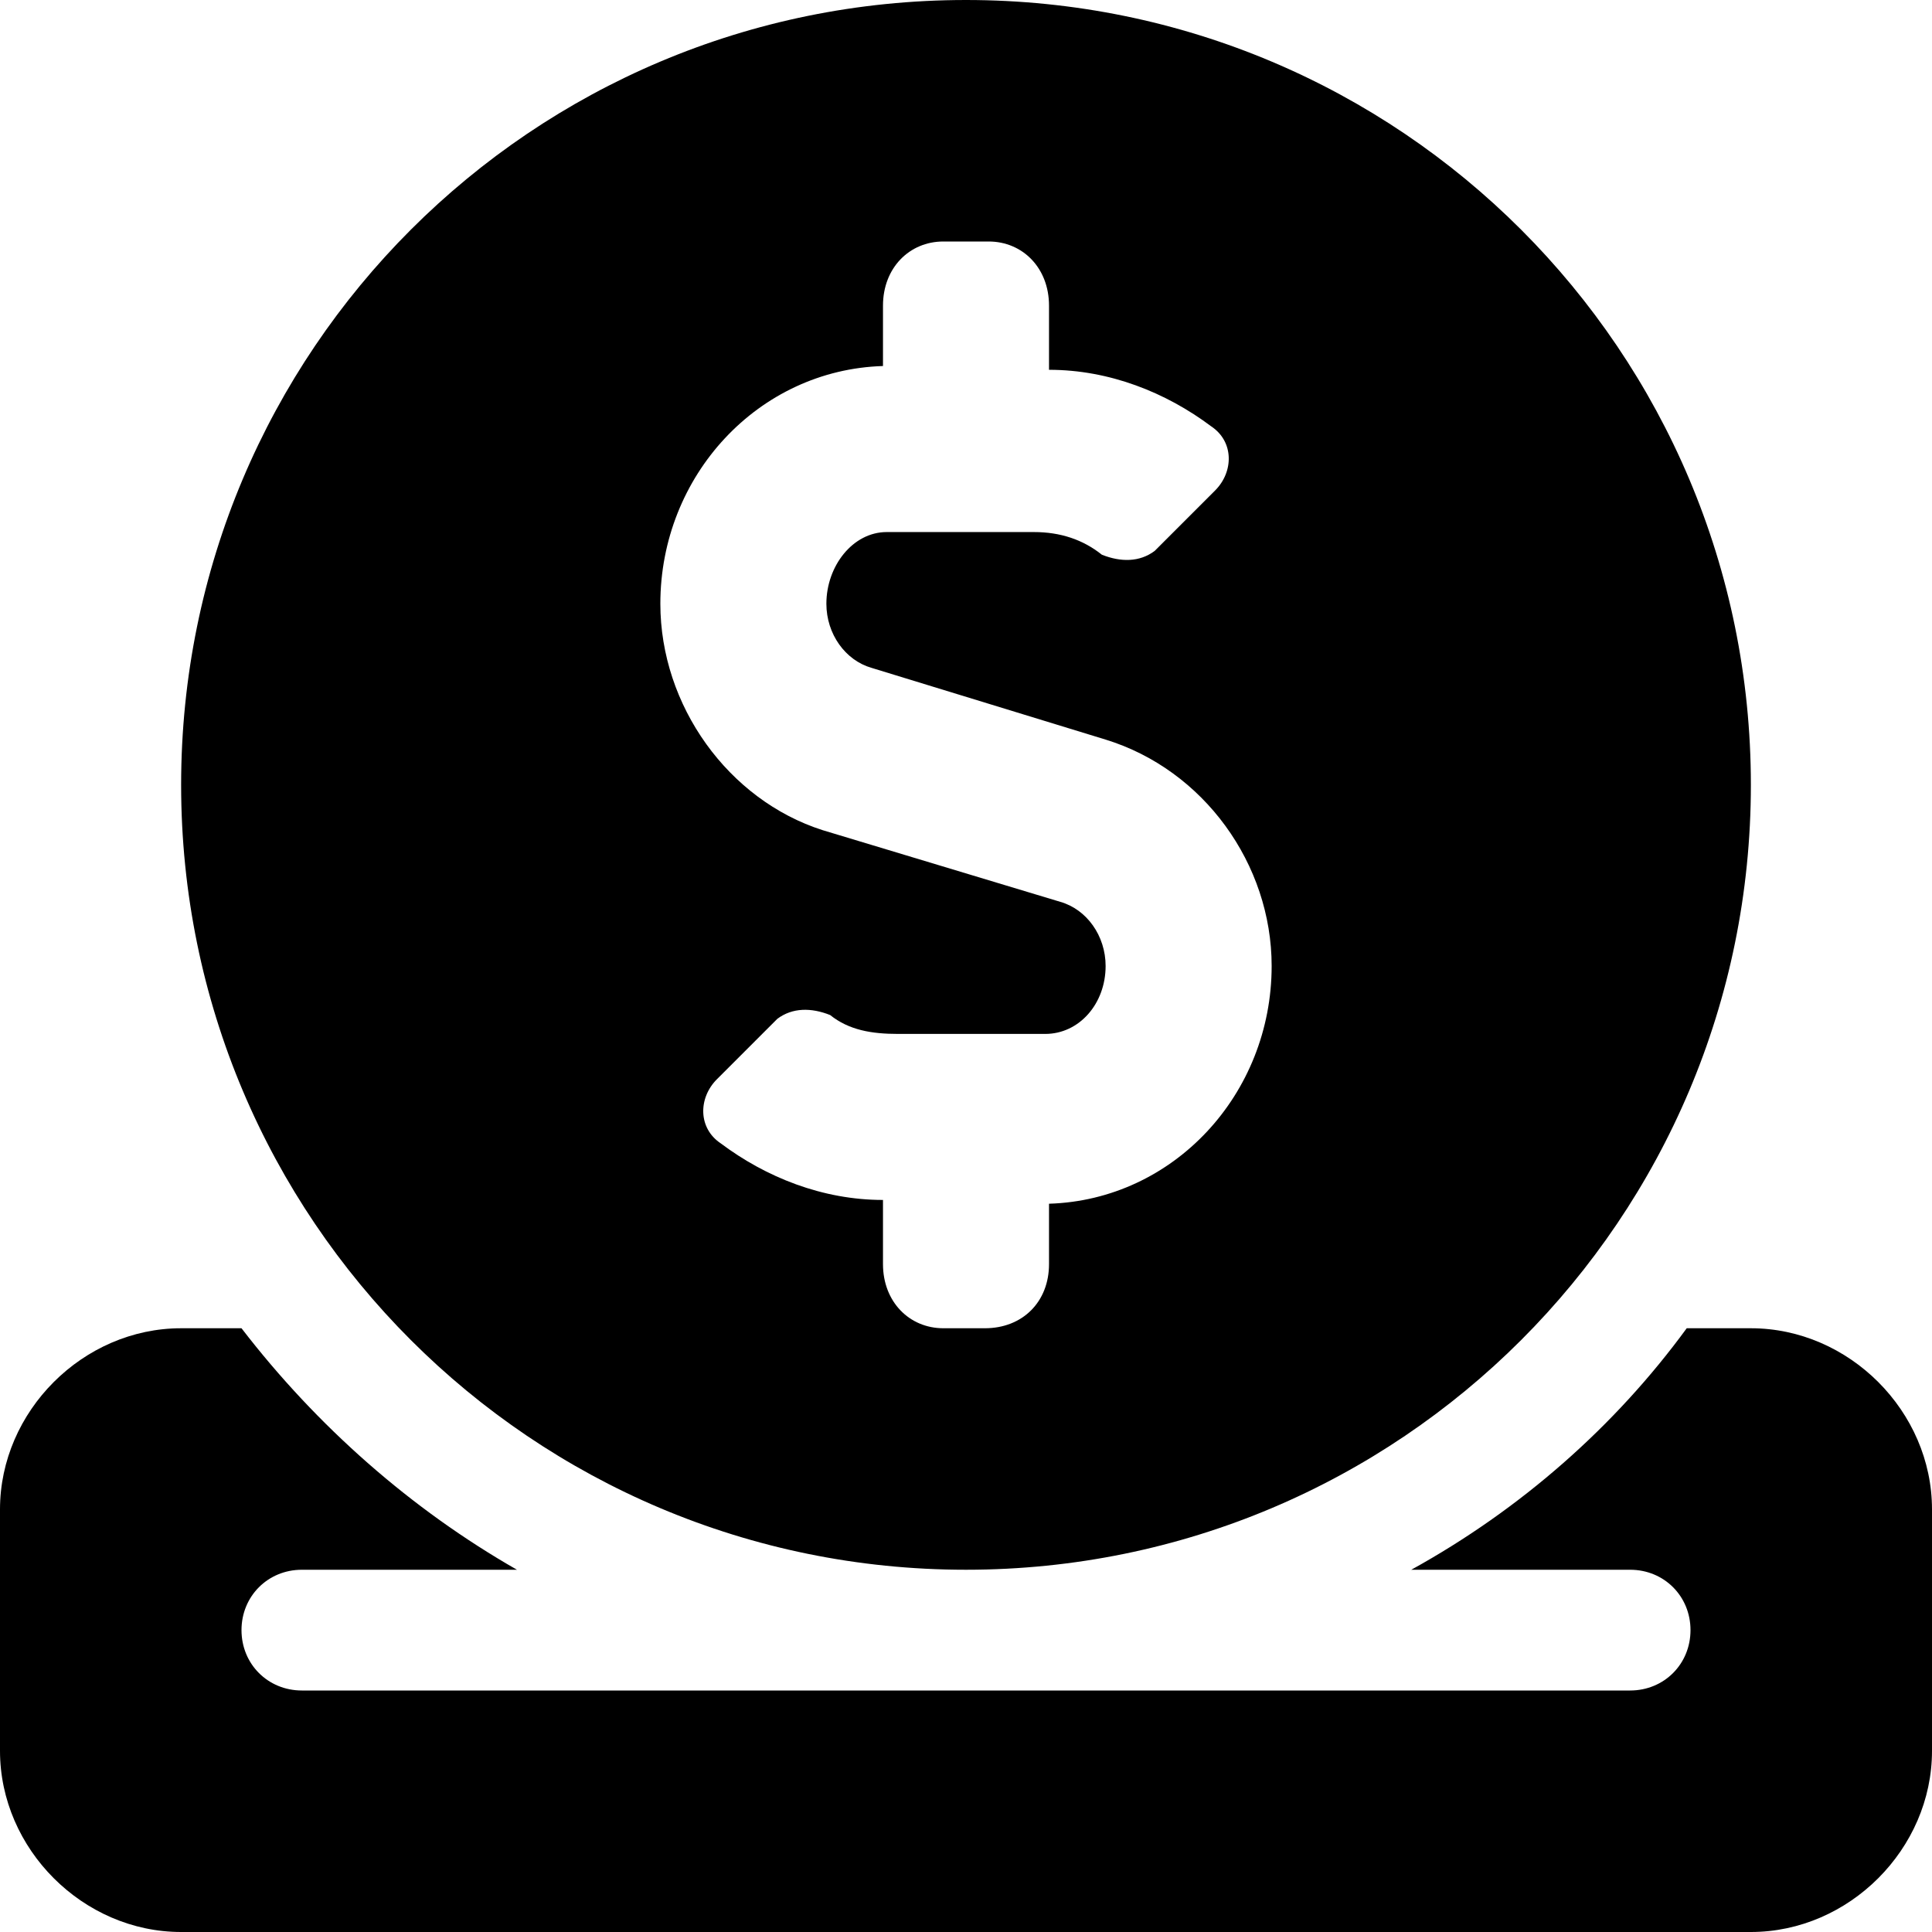 <svg xmlns="http://www.w3.org/2000/svg" viewBox="0 0 512 512"><!-- Font Awesome Free 6.0.0-alpha1 by @fontawesome - https://fontawesome.com License - https://fontawesome.com/license/free (Icons: CC BY 4.0, Fonts: SIL OFL 1.1, Code: MIT License) --><path d="M464 352H447C428 378 403 400 374 416H432C441 416 448 423 448 432C448 441 441 448 432 448H80C71 448 64 441 64 432C64 423 71 416 80 416H137C109 400 84 378 64 352H48C22 352 0 374 0 400V464C0 490 22 512 48 512H464C490 512 512 490 512 464V400C512 374 490 352 464 352ZM256 416C371 416 464 323 464 208S371 0 256 0S48 93 48 208S141 416 256 416ZM234 97V81C234 71 241 64 250 64H262C271 64 278 71 278 81V98C294 98 309 104 321 113C327 117 327 125 322 130L306 146C302 149 297 149 292 147C287 143 281 141 274 141H235C226 141 219 150 219 160C219 168 224 175 231 177L293 196C319 204 337 229 337 256C337 290 311 318 278 319V335C278 345 271 352 261 352H250C241 352 234 345 234 335V318C218 318 203 312 191 303C185 299 185 291 190 286L206 270C210 267 215 267 220 269C225 273 231 274 238 274H277C286 274 293 266 293 256C293 248 288 241 281 239L218 220C193 212 175 187 175 160C175 126 201 98 234 97Z"/></svg>